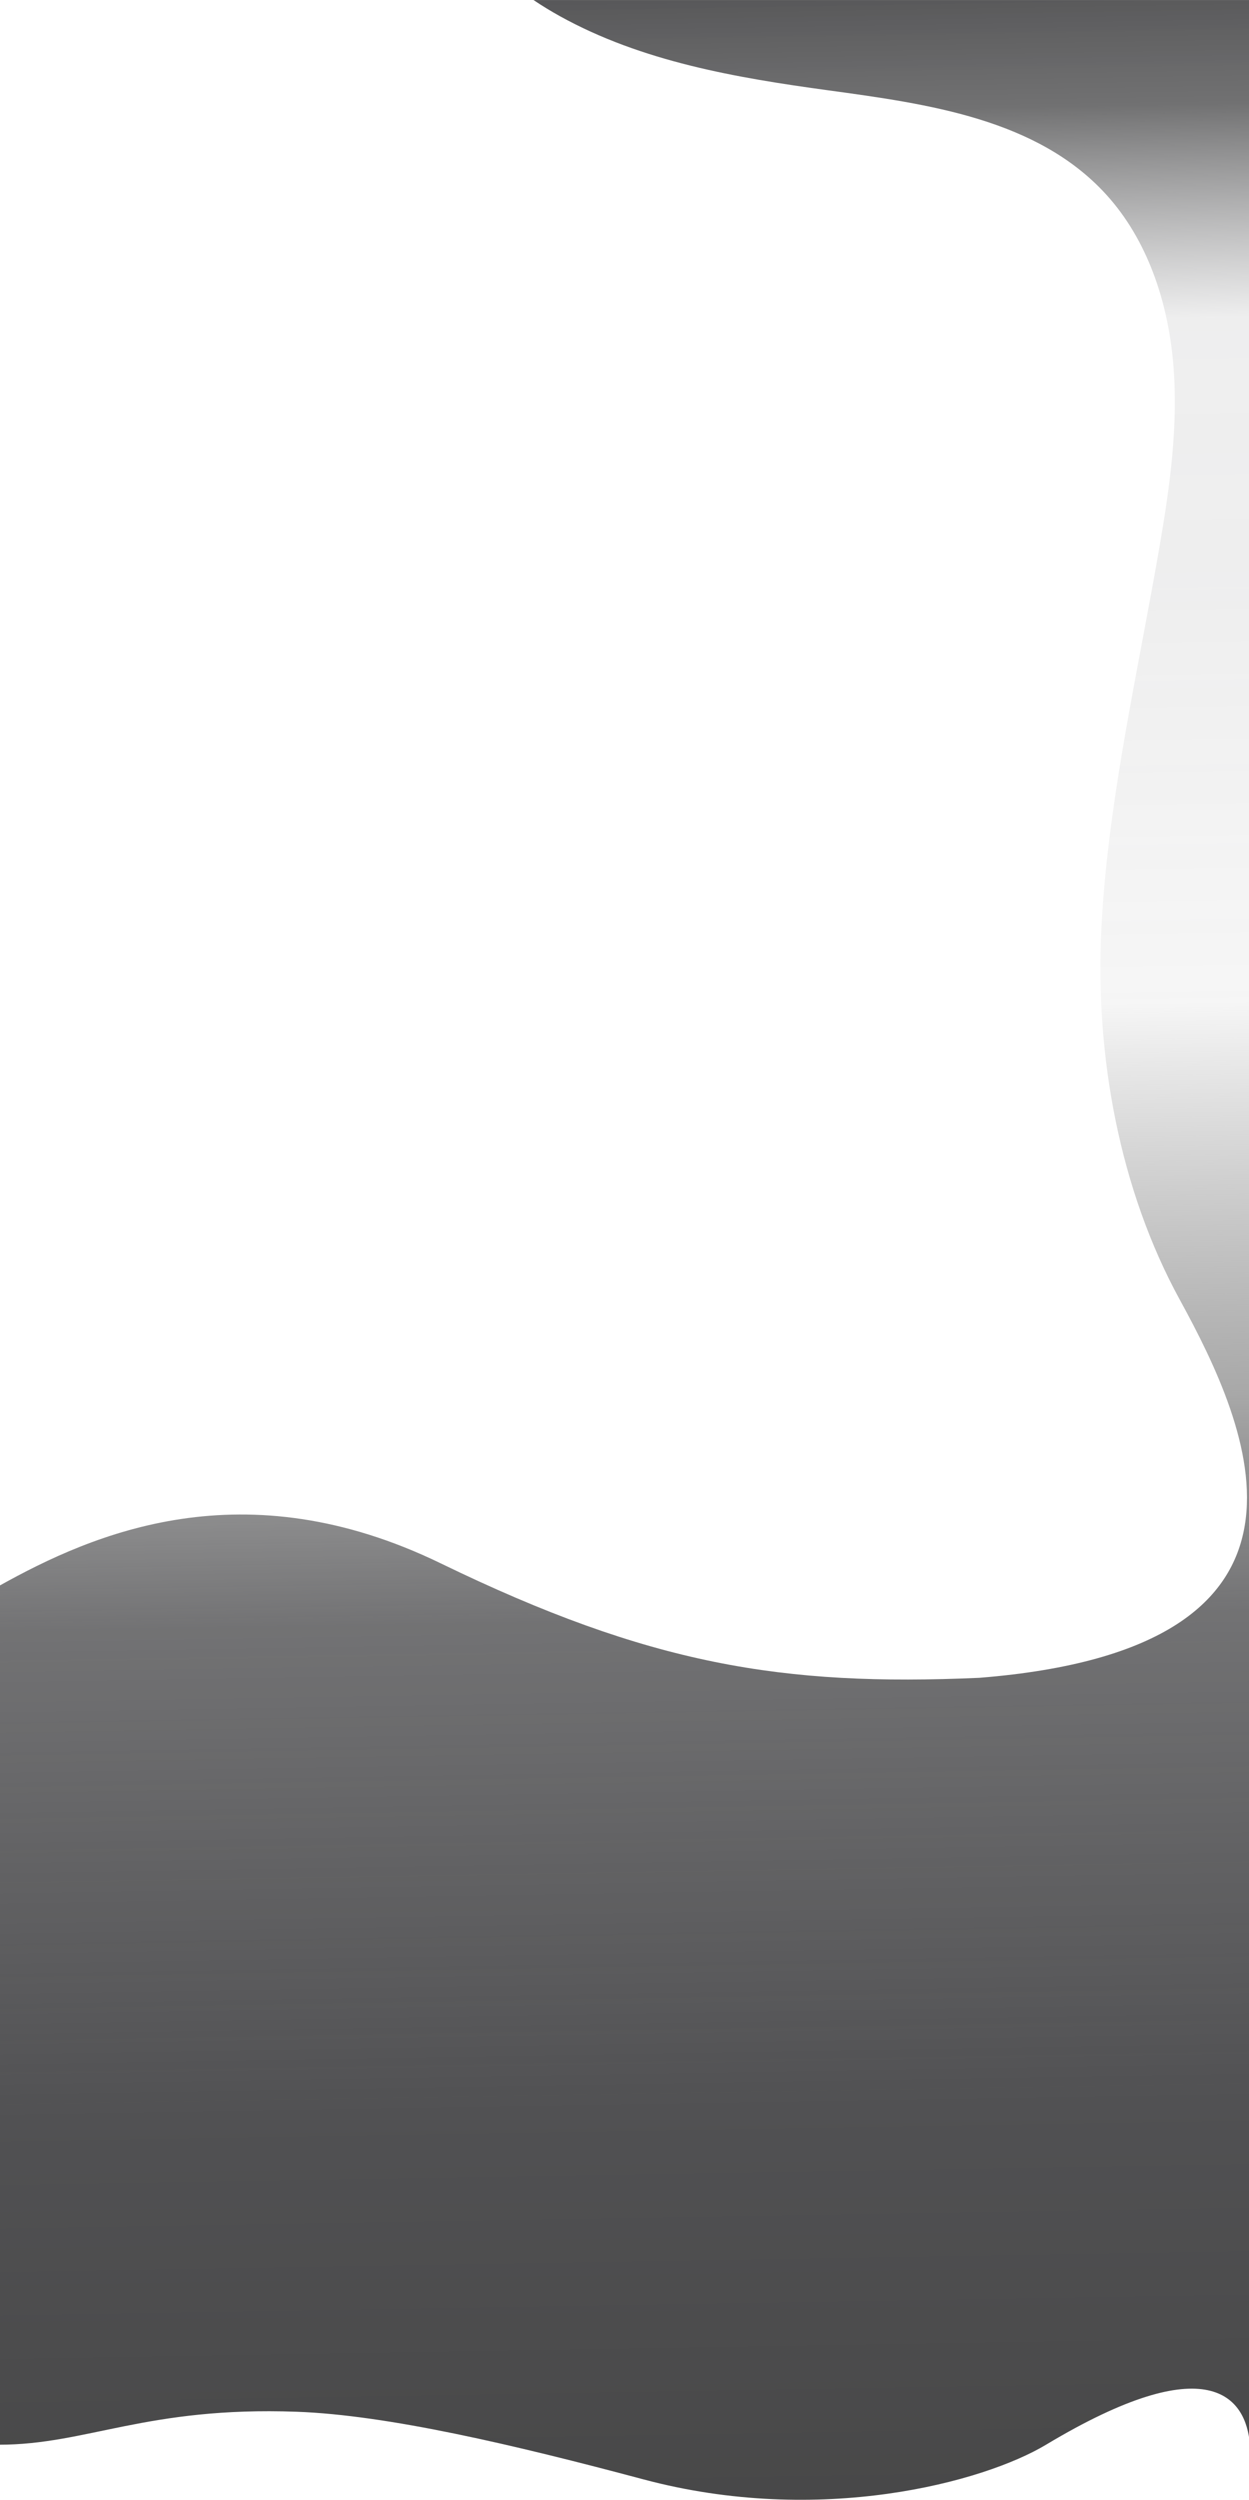 <svg width="1440" height="2882" viewBox="0 0 1440 2882" fill="none" xmlns="http://www.w3.org/2000/svg">
<path d="M1360.28 1498.35C1291.07 1371.93 1262.22 1217.44 1269.85 1069.4C1270.86 1050.01 1272.31 1030.68 1274.12 1011.43C1286.26 883.45 1314.9 757.491 1336.71 630.75C1348.77 560.791 1358.78 489.646 1352.61 418.725C1346.48 347.781 1322.84 276.29 1275.15 224.043C1195.79 137.083 1069.95 119.86 955.115 104.157C848.592 89.607 740.087 71.089 645.342 18.548C635.051 12.841 624.936 6.656 615.066 0.022L1441.07 0.022L1441.07 1448.73L1441.07 1585.93L1441.07 2818C1436.68 2763.23 1394 2705.2 1206 2818C1134 2861.2 945.352 2912.3 742 2858C592.082 2817.97 446.806 2783.8 342 2780C169.266 2773.75 99.999 2818 -0.934 2818L-0.934 1828C107.866 1767.2 280.956 1691.78 508 1802C749 1919 902 1944 1129 1934C1556 1900 1441.07 1645.91 1360.28 1498.35Z" fill="url(#paint0_linear_139_116)"/>
<defs>
<linearGradient id="paint0_linear_139_116" x1="687.066" y1="-594.071" x2="747.066" y2="2981.93" gradientUnits="userSpaceOnUse">
<stop offset="0.157" stop-color="#515153"/>
<stop offset="0.203" stop-color="#606061" stop-opacity="0.89"/>
<stop offset="0.272" stop-color="#767678" stop-opacity="0.12"/>
<stop offset="0.359" stop-color="#7F7F80" stop-opacity="0.13"/>
<stop offset="0.492" stop-color="#8E8E8E" stop-opacity="0.08"/>
<stop offset="0.619" stop-color="#9D9D9D" stop-opacity="0.89"/>
<stop offset="0.689" stop-color="#515153" stop-opacity="0.81"/>
<stop offset="0.846" stop-color="#515153"/>
<stop offset="1" stop-color="#464646"/>
</linearGradient>
</defs>
</svg>
